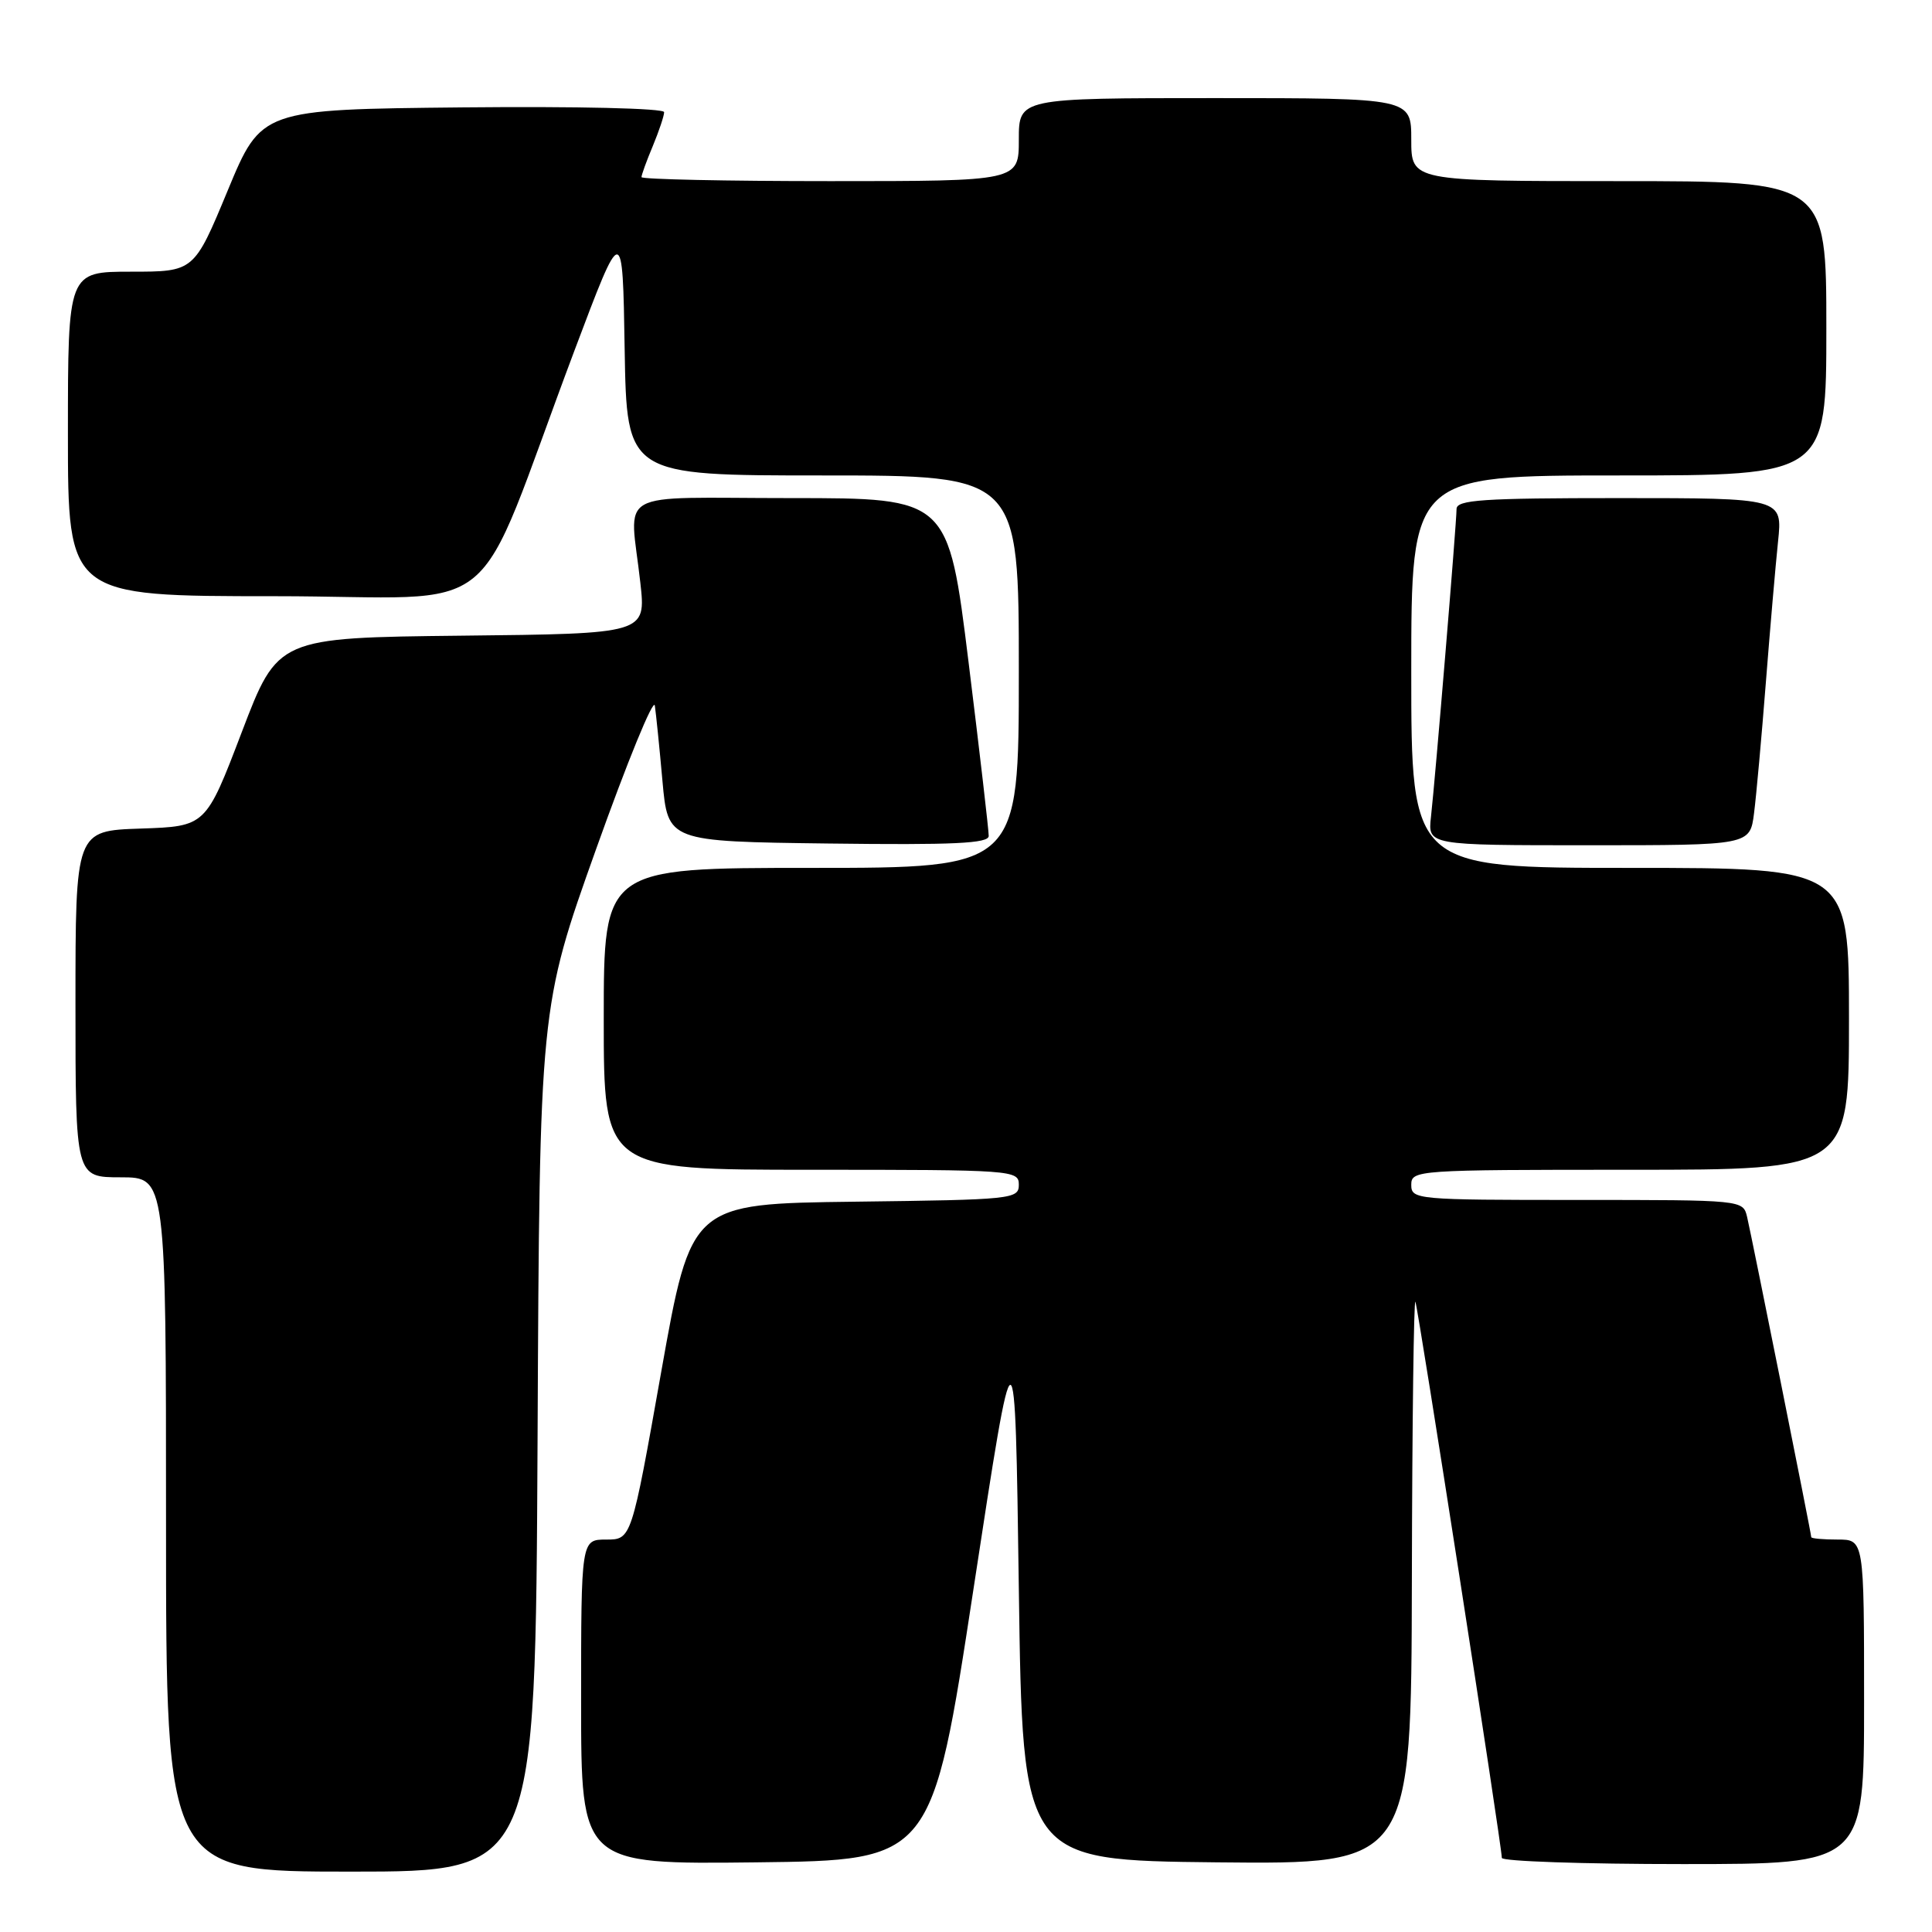 <?xml version="1.0" encoding="UTF-8" standalone="no"?>
<!DOCTYPE svg PUBLIC "-//W3C//DTD SVG 1.1//EN" "http://www.w3.org/Graphics/SVG/1.1/DTD/svg11.dtd" >
<svg xmlns="http://www.w3.org/2000/svg" xmlns:xlink="http://www.w3.org/1999/xlink" version="1.1" viewBox="0 0 256 256">
 <g >
 <path fill="currentColor"
d=" M 71.23 190.75 C 71.50 133.50 71.50 133.50 78.99 112.50 C 83.11 100.95 86.61 92.40 86.77 93.50 C 86.93 94.60 87.39 99.10 87.78 103.50 C 88.50 111.50 88.50 111.50 109.75 111.77 C 126.40 111.98 131.00 111.76 131.01 110.77 C 131.02 110.07 129.82 99.71 128.34 87.75 C 125.65 66.00 125.65 66.00 104.83 66.00 C 80.94 66.00 83.45 64.59 84.85 77.23 C 85.60 83.97 85.60 83.97 61.21 84.23 C 36.81 84.50 36.81 84.50 32.04 97.00 C 27.27 109.50 27.27 109.50 18.64 109.79 C 10.00 110.08 10.00 110.08 10.00 133.04 C 10.00 156.00 10.00 156.00 16.00 156.00 C 22.00 156.00 22.00 156.00 22.00 202.00 C 22.00 248.00 22.00 248.00 46.48 248.00 C 70.95 248.00 70.95 248.00 71.23 190.75 Z  M 129.00 210.50 C 134.50 174.50 134.50 174.50 135.00 210.50 C 135.50 246.50 135.50 246.50 161.25 246.77 C 187.00 247.03 187.00 247.03 187.08 209.27 C 187.12 188.50 187.34 171.95 187.55 172.50 C 187.95 173.50 199.00 244.62 199.00 246.18 C 199.00 246.63 209.80 247.00 223.00 247.00 C 247.00 247.00 247.00 247.00 247.00 225.50 C 247.00 204.00 247.00 204.00 243.50 204.00 C 241.57 204.00 240.00 203.86 240.00 203.68 C 240.00 203.20 232.11 163.85 231.50 161.25 C 230.96 159.00 230.95 159.00 208.98 159.00 C 187.67 159.00 187.00 158.94 187.00 157.00 C 187.00 155.05 187.67 155.00 216.00 155.00 C 245.00 155.00 245.00 155.00 245.00 135.00 C 245.00 115.00 245.00 115.00 216.00 115.00 C 187.00 115.00 187.00 115.00 187.00 89.00 C 187.00 63.00 187.00 63.00 214.50 63.00 C 242.00 63.00 242.00 63.00 242.00 43.50 C 242.00 24.00 242.00 24.00 214.50 24.00 C 187.00 24.00 187.00 24.00 187.00 18.50 C 187.00 13.00 187.00 13.00 161.00 13.00 C 135.00 13.00 135.00 13.00 135.00 18.50 C 135.00 24.00 135.00 24.00 110.00 24.00 C 96.25 24.00 85.00 23.76 85.00 23.47 C 85.00 23.18 85.67 21.32 86.50 19.35 C 87.32 17.37 88.00 15.35 88.00 14.86 C 88.00 14.35 76.53 14.08 61.31 14.23 C 34.63 14.50 34.63 14.50 30.17 25.25 C 25.71 36.00 25.71 36.00 17.36 36.00 C 9.00 36.00 9.00 36.00 9.00 57.50 C 9.00 79.00 9.00 79.00 36.41 79.00 C 67.56 79.00 62.24 83.36 76.10 46.50 C 82.50 29.50 82.50 29.50 82.77 46.25 C 83.05 63.00 83.05 63.00 109.02 63.00 C 135.00 63.00 135.00 63.00 135.00 89.00 C 135.00 115.00 135.00 115.00 107.50 115.00 C 80.00 115.00 80.00 115.00 80.00 135.00 C 80.00 155.00 80.00 155.00 107.50 155.00 C 134.24 155.00 135.00 155.05 135.00 156.98 C 135.00 158.89 134.17 158.97 113.29 159.23 C 91.58 159.50 91.58 159.50 87.62 181.75 C 83.67 204.00 83.67 204.00 80.33 204.00 C 77.00 204.00 77.00 204.00 77.00 225.52 C 77.00 247.04 77.00 247.04 100.25 246.77 C 123.50 246.50 123.50 246.50 129.00 210.50 Z  M 232.42 107.75 C 232.72 105.41 233.42 97.65 233.98 90.50 C 234.54 83.35 235.27 74.91 235.60 71.75 C 236.20 66.00 236.20 66.00 214.60 66.00 C 196.40 66.00 193.00 66.23 193.00 67.45 C 193.00 69.28 190.18 103.20 189.61 108.25 C 189.19 112.00 189.19 112.00 210.53 112.00 C 231.88 112.00 231.88 112.00 232.42 107.75 Z "/>
</g>
</svg>